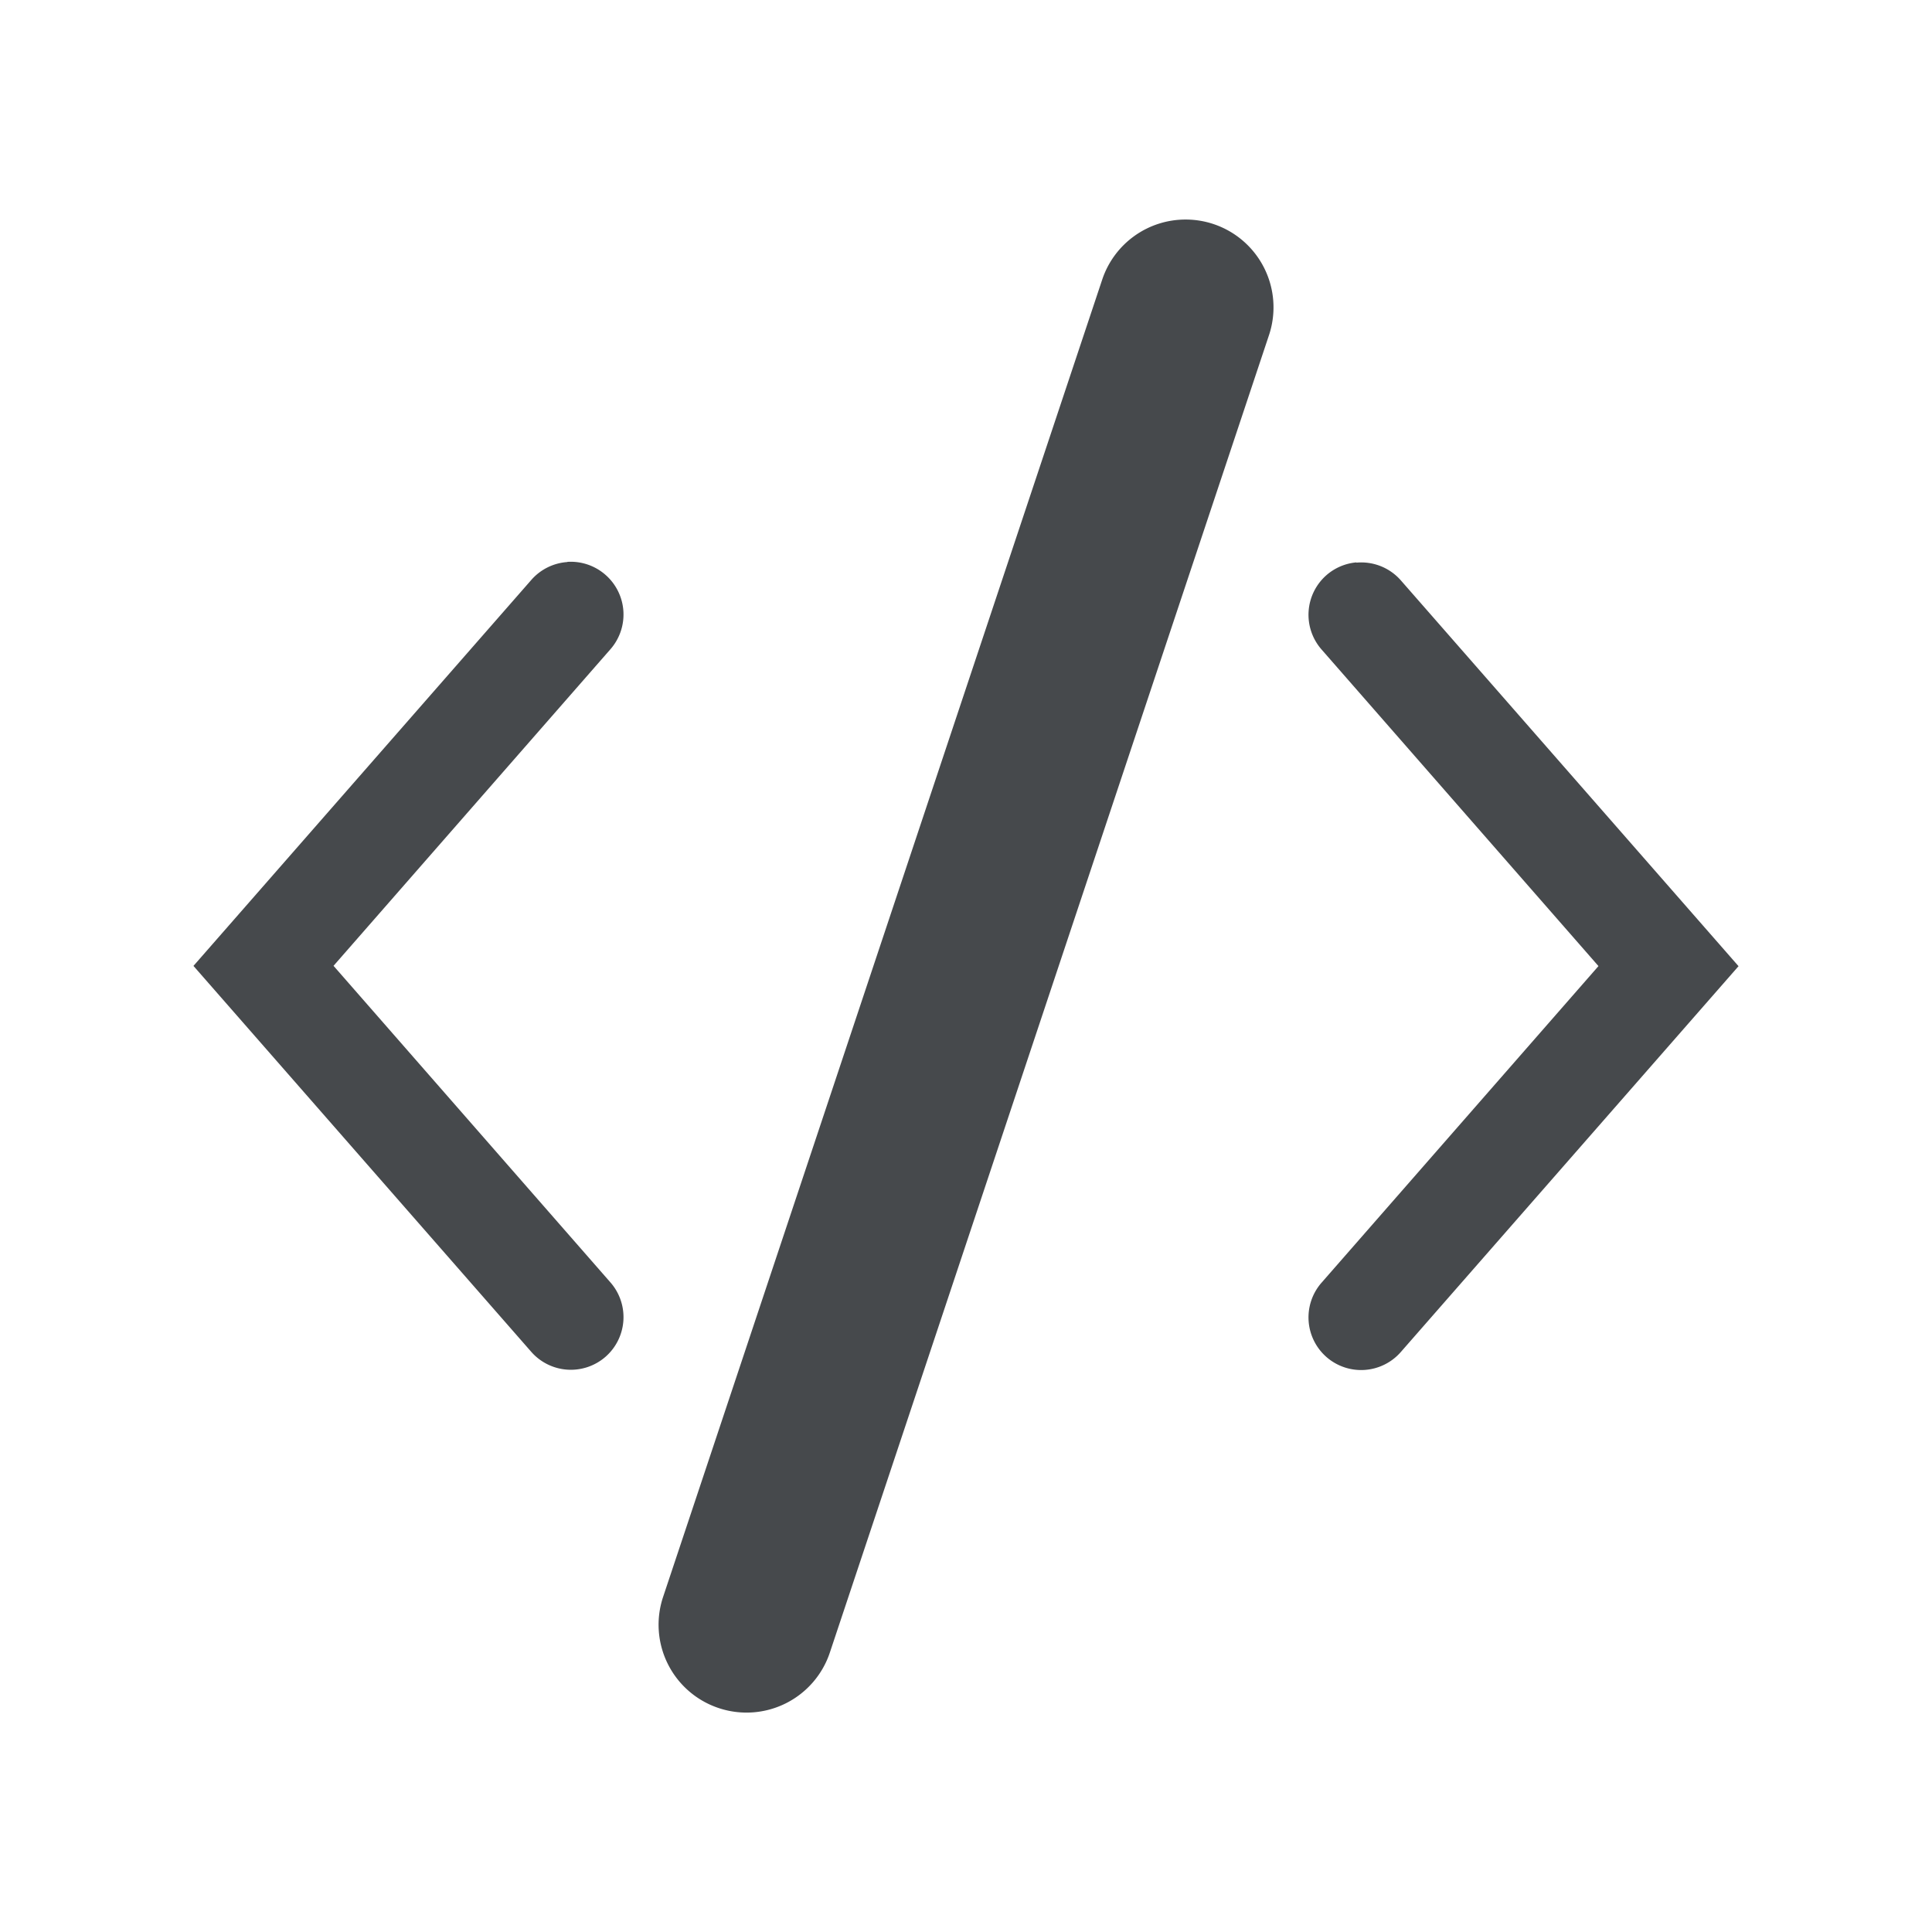 <?xml version="1.0" encoding="UTF-8"?>
<!-- Created with Inkscape (http://www.inkscape.org/) -->
<svg width="22" height="22" version="1.1" xmlns="http://www.w3.org/2000/svg" xmlns:cc="http://creativecommons.org/ns#" xmlns:dc="http://purl.org/dc/elements/1.1/" xmlns:rdf="http://www.w3.org/1999/02/22-rdf-syntax-ns#">
	<defs>
		<style id="current-color-scheme" type="text/css">.ColorScheme-Text {color:#090d11;}.ColorScheme-Background{color:#ffffff;}</style>
	</defs>
	<path class="ColorScheme-Text" d="m13.508 2.5a1 1 0 0 0-0.957 0.684l-5 15a1 1 0 0 0 0.633 1.266 1 1 0 0 0 1.266-0.633l5-15a1 1 0 0 0-0.633-1.266 1 1 0 0 0-0.309-0.051zm-7.047 3.9a0.6 0.6 0 0 0-0.412 0.205l-3.846 4.394 3.846 4.394a0.6 0.6 0 0 0 0.846 0.057 0.6 0.6 0 0 0 0.057-0.846l-3.154-3.606 3.154-3.606a0.6 0.6 0 0 0-0.057-0.846 0.6 0.6 0 0 0-0.434-0.148zm8.984 0.004a0.6 0.6 0 0 0-0.34 0.145 0.6 0.6 0 0 0-0.057 0.846l3.154 3.606-3.154 3.606a0.6 0.6 0 0 0 0.057 0.846 0.6 0.6 0 0 0 0.846-0.057l3.846-4.394-3.846-4.394a0.6 0.6 0 0 0-0.506-0.201z" style="fill-opacity:.75;fill:currentColor"/>
</svg>
